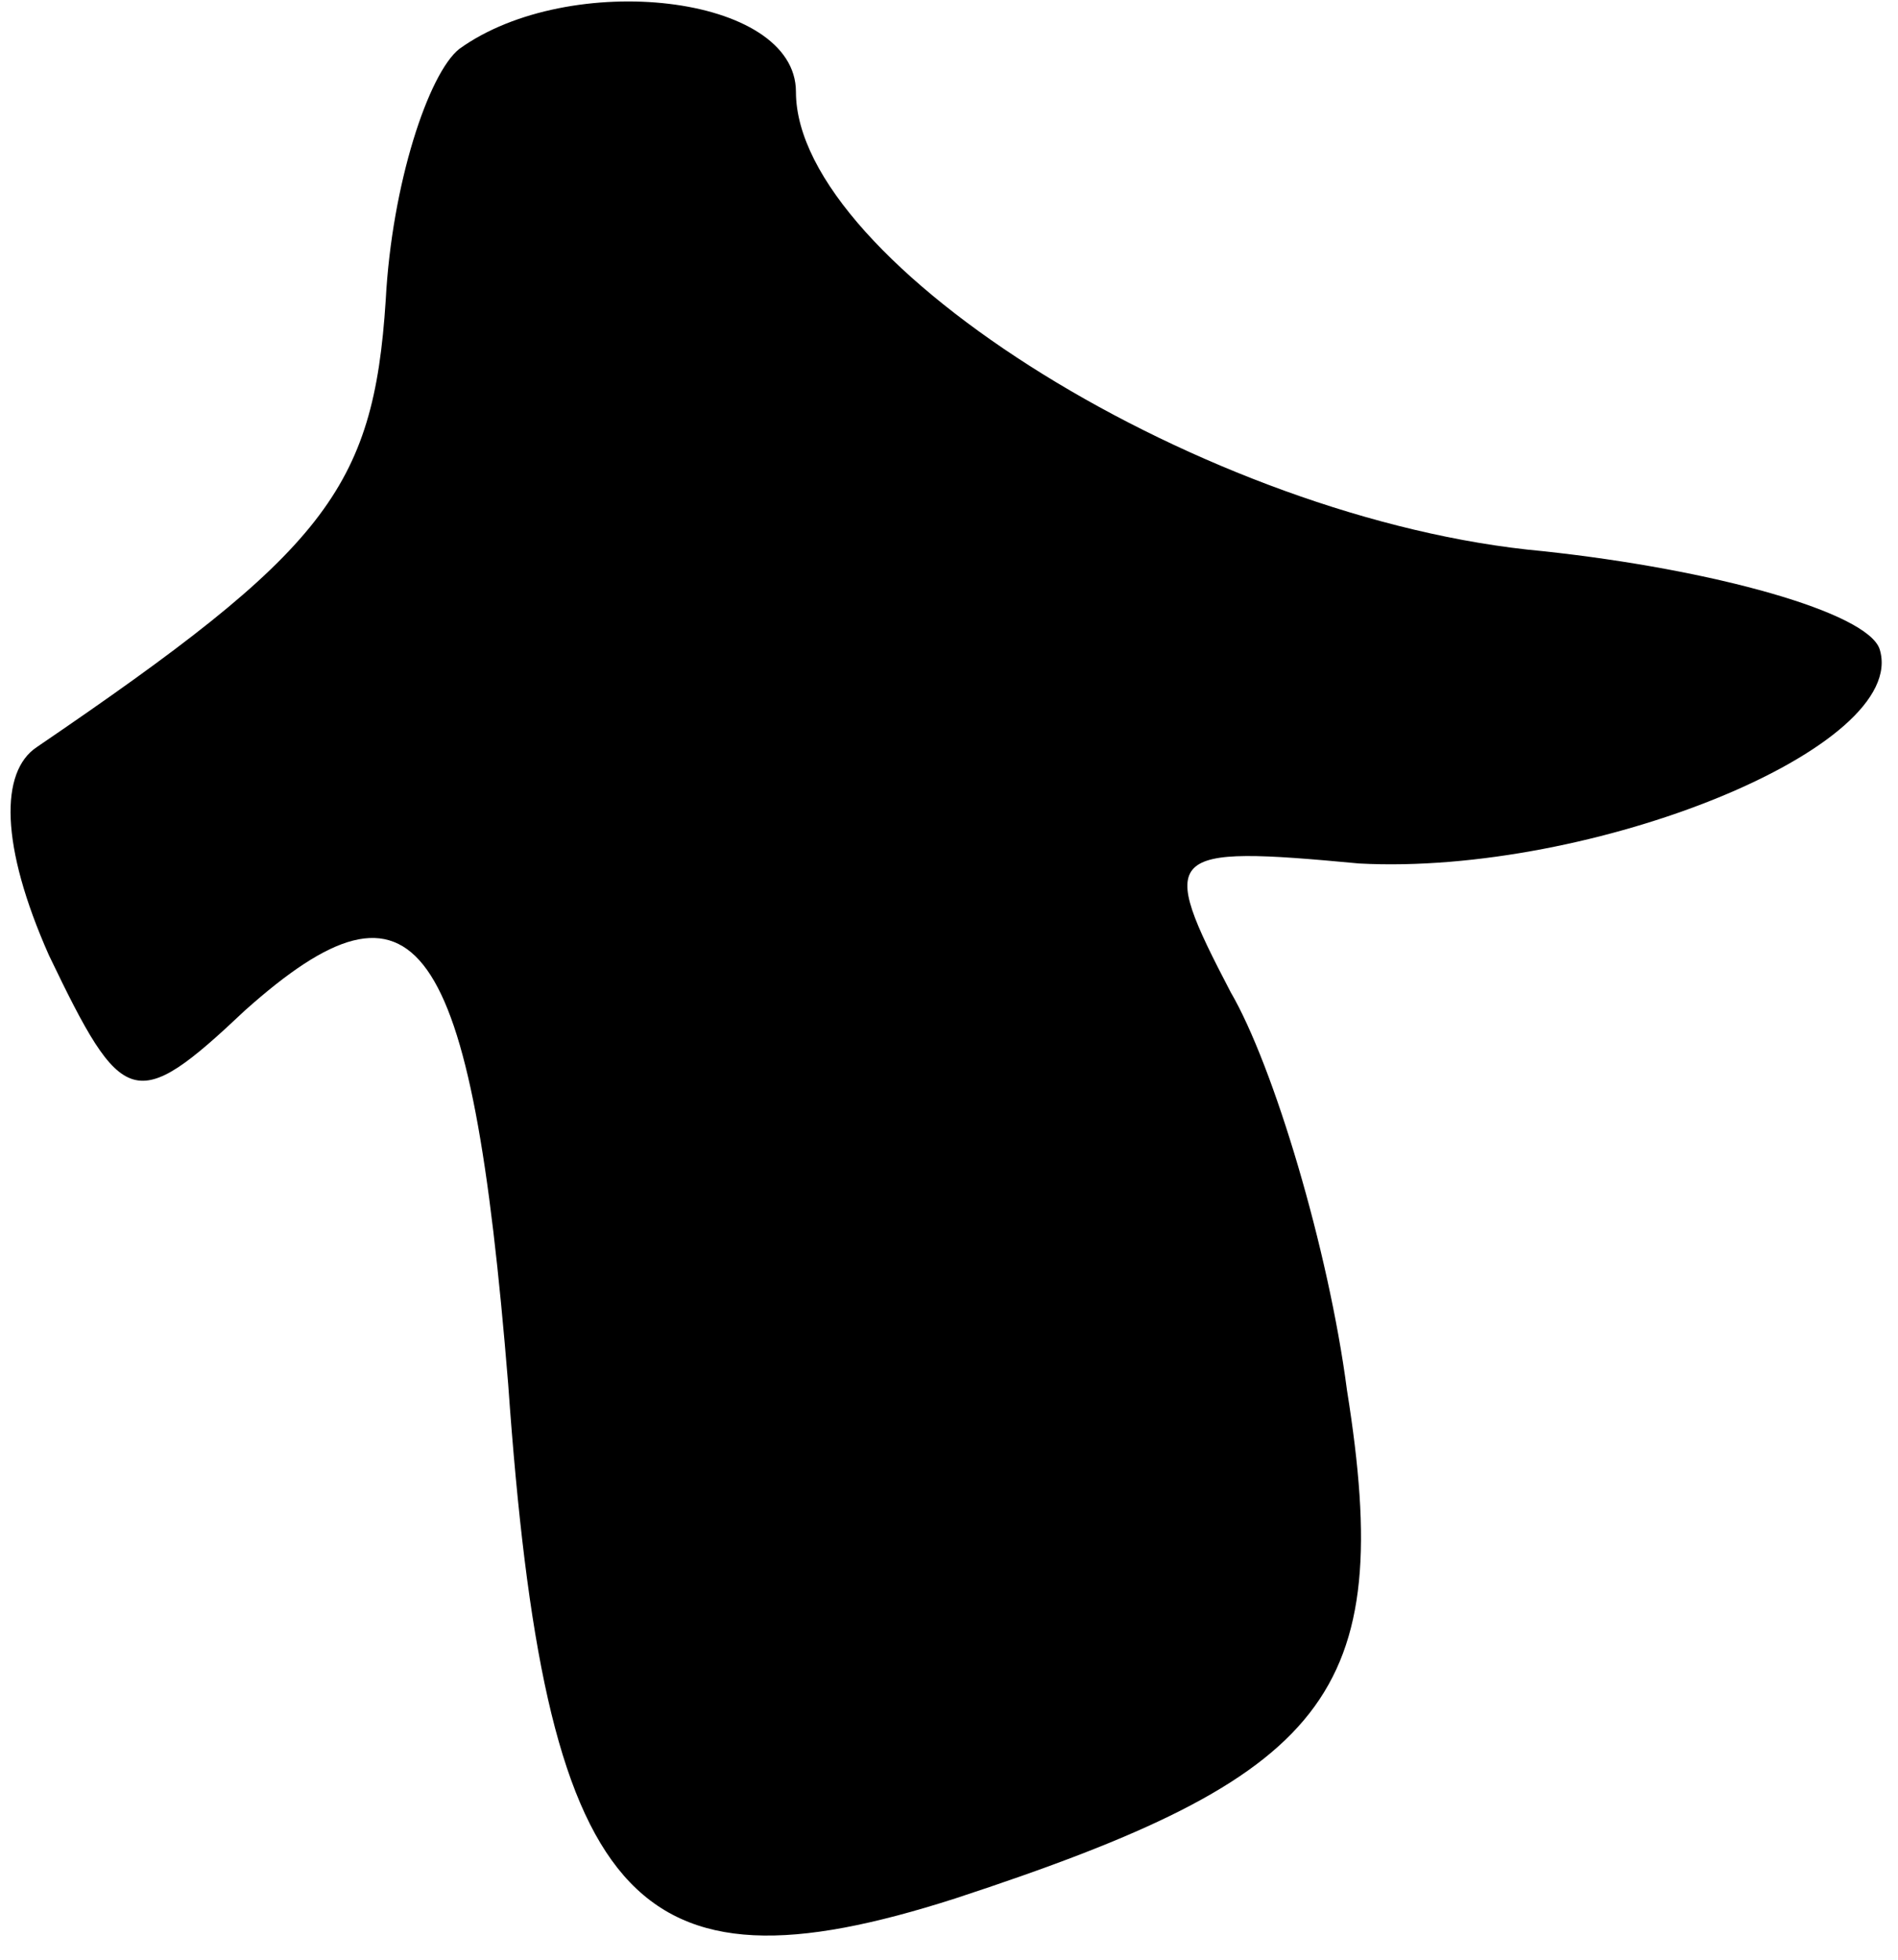 <?xml version="1.0" standalone="no"?>
<!DOCTYPE svg PUBLIC "-//W3C//DTD SVG 20010904//EN"
 "http://www.w3.org/TR/2001/REC-SVG-20010904/DTD/svg10.dtd">
<svg version="1.0" xmlns="http://www.w3.org/2000/svg"
 width="31pt" height="32pt" viewBox="0 0 31 32"
 preserveAspectRatio="xMidYMid meet">
<g transform="translate(0,32) scale(0.1,-0.1)"
fill="#000000" stroke="none">
<path fill="#000000" stroke="none" d="M75 312 c-5 -4 -11 -22 -12 -41 -2 -31
-10 -41 -57 -73 -6 -4 -6 -16 2 -34 12 -25 14 -26 32 -9 28 25 37 13 43 -61 6
-85 20 -101 73 -84 61 20 72 33 64 83 -3 23 -12 53 -19 65 -12 23 -11 24 21
21 38 -2 90 19 85 35 -2 6 -27 13 -55 16 -55 5 -122 47 -122 75 0 16 -37 20
-55 7z"/>
</g>
</svg>
